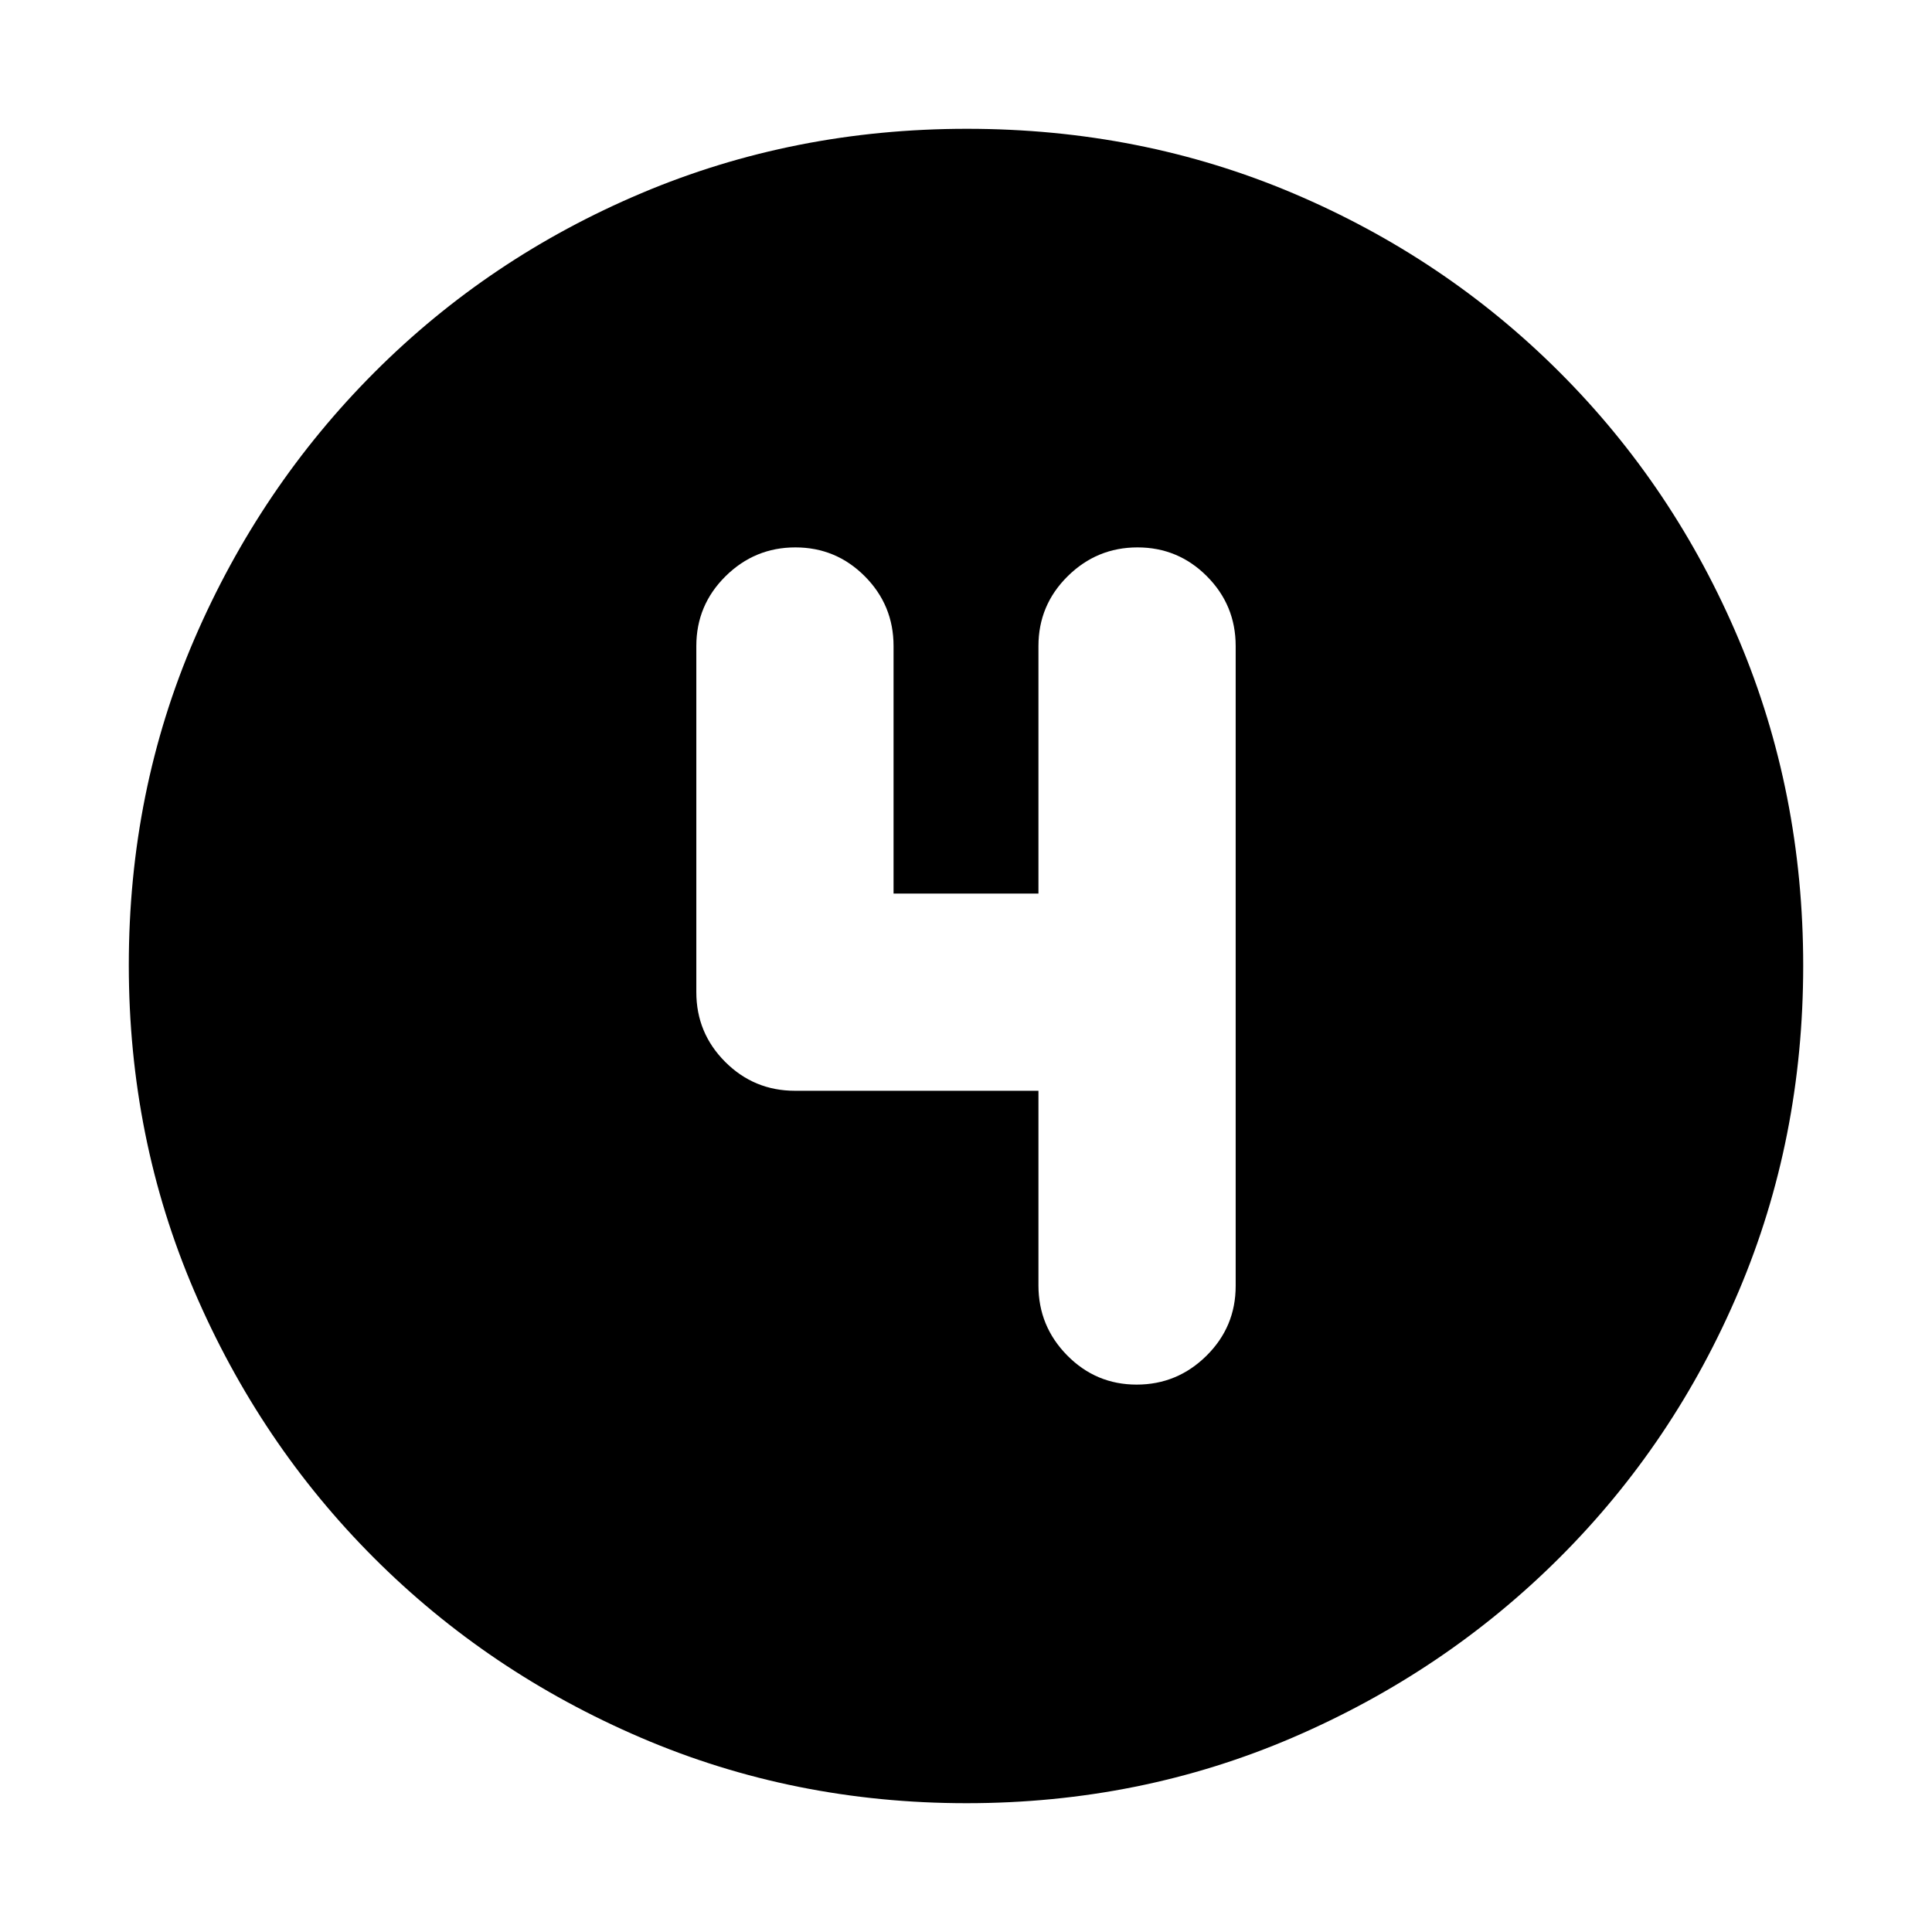 <svg xmlns="http://www.w3.org/2000/svg" height="20" viewBox="0 96 960 960" width="20"><path d="M480.276 992q-85.916 0-161.756-32.52t-132.66-89.34q-56.82-56.82-89.34-132.618Q64 661.723 64 575.542q0-86.438 32.579-162.003 32.579-75.566 89.5-132.552Q243 224 318.696 192q75.697-32 161.762-32 86.428 0 161.985 32Q718 224 775 281q57 57 89 132.808 32 75.807 32 162Q896 662 864 737.5q-32 75.5-88.987 132.421-56.986 56.921-132.776 89.5Q566.447 992 480.276 992ZM516 638v96.737Q516 755 530.289 769.5q14.29 14.5 34.5 14.5Q585 784 599.5 769.65T614 735V417q0-20.3-14.289-34.65-14.29-14.35-34.5-14.35Q545 368 530.5 382.35T516 417v123h-72V417q0-20.3-14.289-34.65-14.29-14.35-34.5-14.35Q375 368 360.5 382.35T346 417v172q0 20.3 14.35 34.65Q374.7 638 395 638h121Z"/></svg>